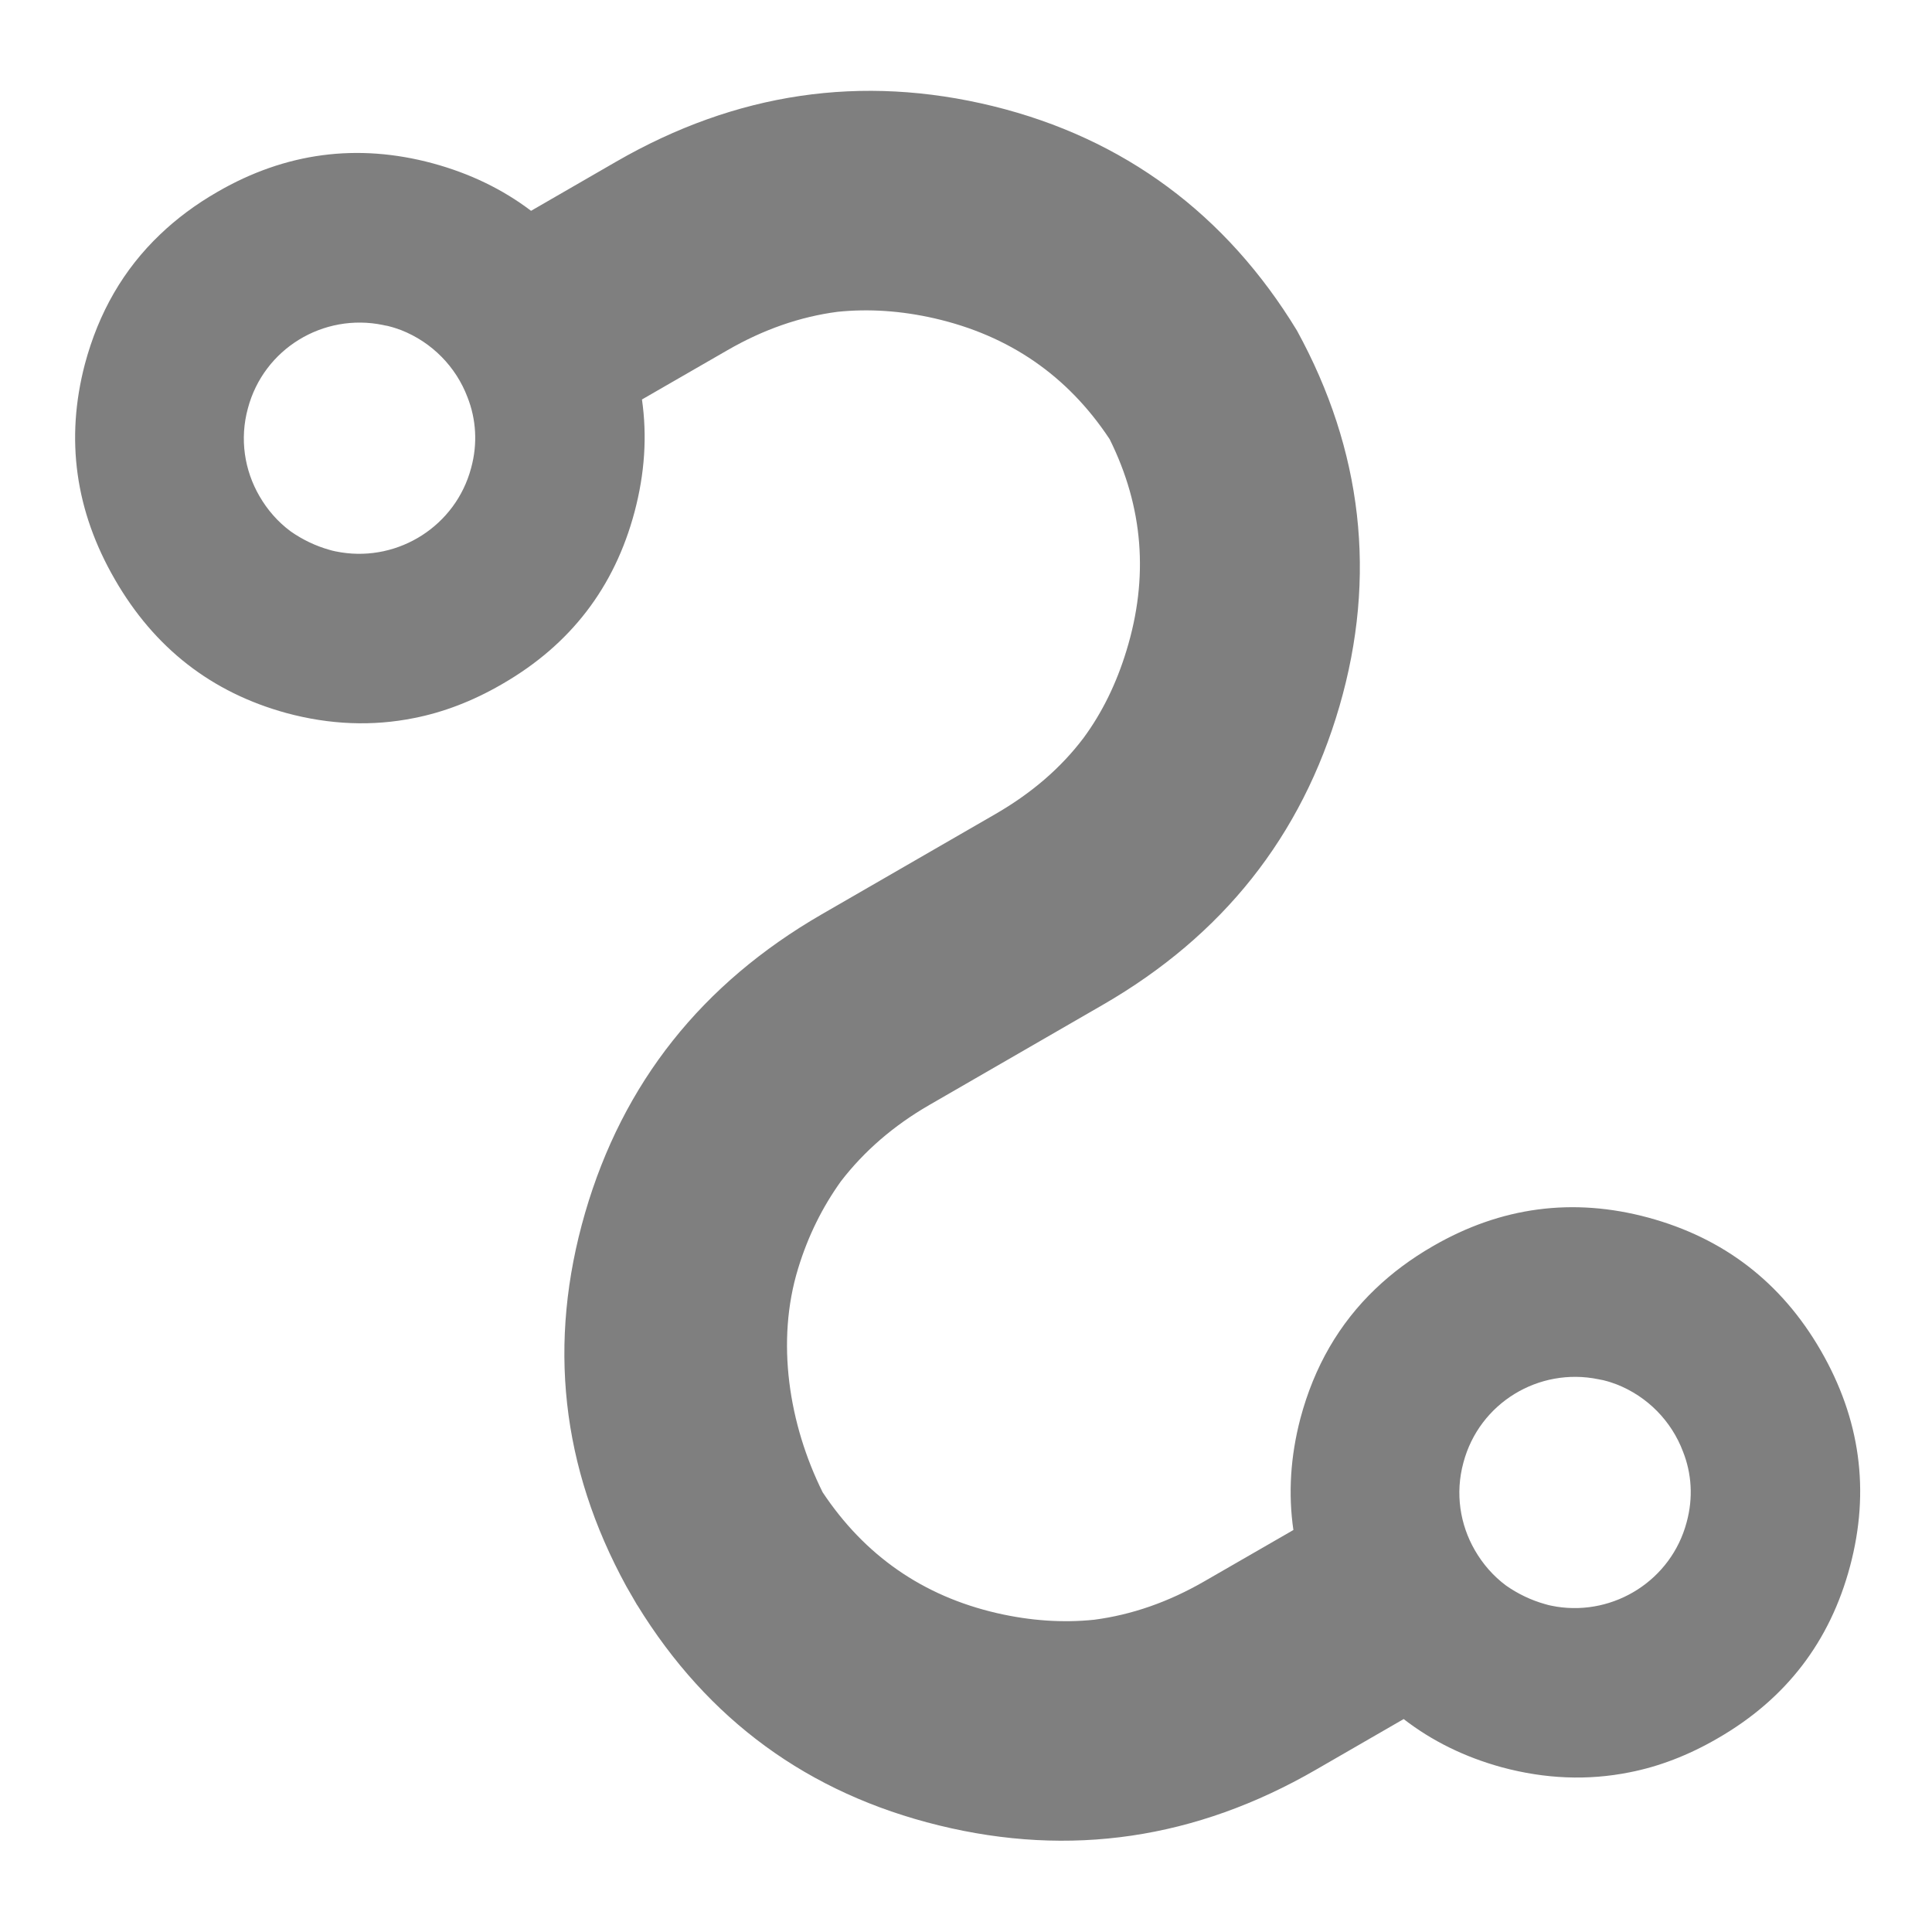 <svg height="48" viewBox="0 -960 960 960" width="48" xmlns="http://www.w3.org/2000/svg"><path fill="rgb(127, 127, 127)" d="m361.458-785.98-42.471 24.48c2.611 18.16 1.395 36.77-3.683 55.86-9.971 37.47-31.787 65.92-65.649 85.47-.199.12-.199.12-.372.22 0 0 0 0-.199.11-14.238 8.22-28.777 13.8-43.427 16.66-20.554 4.12-41.741 3.33-63.371-2.52-37.223-10.21-65.545-32.33-85.15-66.28-.021-.04-.043-.08-.064-.11-.022-.04-.043-.08-.065-.12-19.592-33.93-24.604-69.55-14.828-106.88 6.87-25.7 19.209-47.09 37.356-64.4 8.237-7.89 17.739-14.95 28.279-21.03l.372-.22c33.671-19.44 69.405-24.21 106.847-14.1 18.389 4.99 34.681 12.85 48.846 23.59l42.21-24.37c59.6-34.41 122.019-43.62 187.302-27.65 65.236 16.02 115.997 53.88 151.086 111.57l.002.01c32.466 59.29 39.833 122.11 21.085 186.64-18.78 64.57-58.008 113.94-117.608 148.35l-86.196 49.77c-17.831 10.29-32.443 23-43.916 37.91-9.156 12.78-16.311 27.07-21.252 43.27-11.16 36.33-4.613 77.43 12.173 111.25 20.828 31.33 49.693 51.57 86.752 60.08 16.525 3.78 32.571 4.87 48.164 3.26 18.685-2.44 36.918-8.8 54.75-19.09l44.247-25.5c-2.62-18.06-1.471-36.55 3.488-55.48 6.868-25.71 19.217-47.1 37.328-64.39 8.273-7.91 17.748-14.96 28.322-21.06l.356-.21c33.679-19.44 69.422-24.21 106.848-14.09 37.361 10.13 66.096 32.08 85.711 66.06 19.616 33.97 24.549 69.64 14.56 107.13-9.975 37.47-31.788 65.93-65.658 85.48-.191.11-.191.11-.356.205 0 0 0 0-.19.11-14.255 8.23-28.8 13.817-43.437 16.665-20.553 4.121-41.732 3.319-63.378-2.513-18.454-5.064-34.709-13.059-48.803-23.967l-43.673 25.213c-59.591 34.405-122.037 43.626-187.282 27.618-64.888-15.889-114.856-52.401-149.912-109.531l-.034.02-5.318-9.21c-32.466-59.3-39.242-121.11-20.512-185.67 18.774-64.54 58.029-113.93 117.62-148.34l86.196-49.76c17.831-10.3 32.501-22.79 43.901-37.92 9.251-12.56 16.305-27.04 21.261-43.28 11.181-36.37 8.395-71.38-8.305-105.04l-.107-.19-.018.01c-.028-.05-.063-.11-.092-.16-20.805-31.33-49.741-51.25-86.823-59.76-16.519-3.77-32.565-4.86-48.164-3.26-18.693 2.44-36.909 8.79-54.749 19.09zm-238.273 28.84c-4.203 15.38-1.662 30.86 5.689 43.59 3.932 6.81 9.143 12.86 15.598 17.62 5.784 4.04 12.302 7.21 19.354 9.18 1.829.55 3.76.91 5.659 1.22 28.776 4.58 56.985-13.26 64.608-41.91 3.343-12.17 2.466-24.37-1.79-35.16-5.653-14.98-17.535-27.33-33.112-33.42-1.895-.68-3.732-1.32-5.738-1.81-.926-.31-2.18-.4-3.085-.67-29.728-6.15-59.328 11.8-67.183 41.36zm603.986 523.85c-4.195 15.38-1.671 30.87 5.68 43.6 3.932 6.81 9.152 12.85 15.598 17.62 5.8 4.03 12.302 7.2 19.363 9.17 1.82.56 3.759.92 5.641 1.24 28.802 4.56 57.019-13.28 64.626-41.93 3.344-12.17 2.466-24.37-1.816-35.14-5.644-14.98-17.5-27.35-33.095-33.43-1.886-.68-3.716-1.33-5.729-1.82-.919-.31-2.181-.4-3.093-.66-29.712-6.16-59.312 11.79-67.175 41.35z"/></svg>